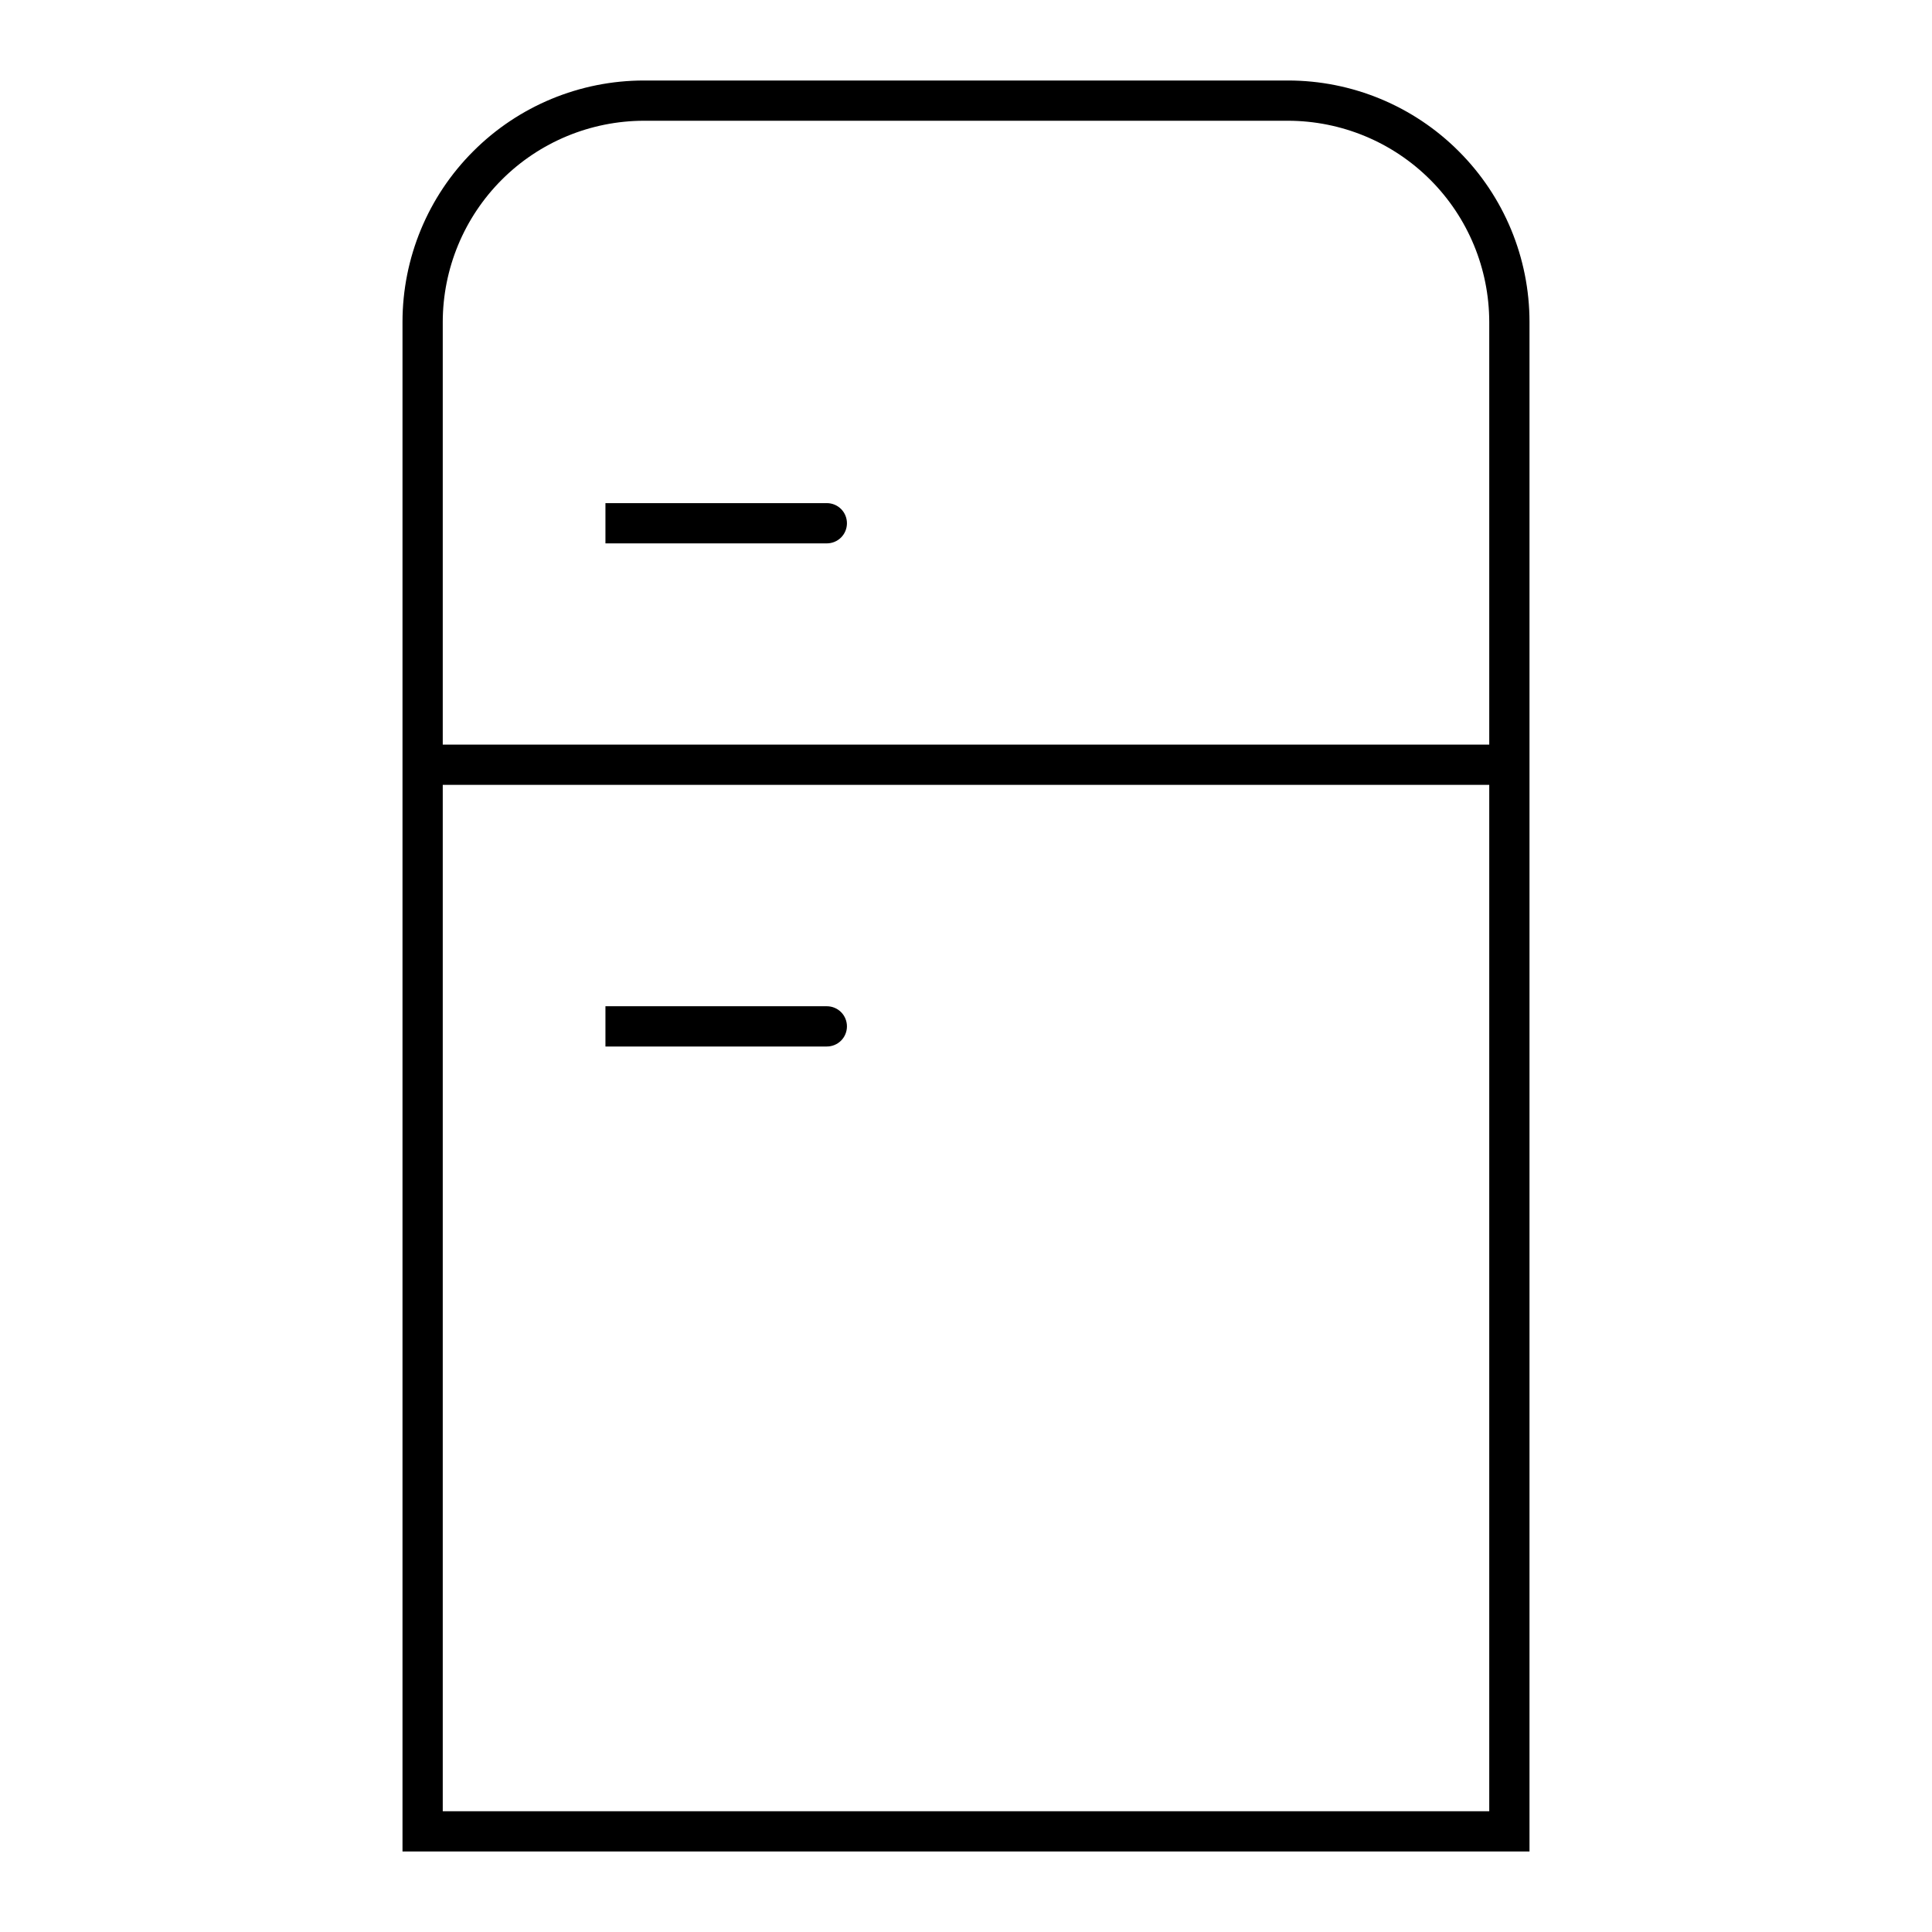 <svg width="24" height="24" viewBox="0 0 24 24" fill="none" xmlns="http://www.w3.org/2000/svg">
<path d="M16 1H8C7.204 1 6.441 1.316 5.879 1.879C5.316 2.441 5 3.204 5 4V23H19V4C19 3.204 18.684 2.441 18.121 1.879C17.559 1.316 16.796 1 16 1ZM18.5 22.5H5.5V9.75H18.5V22.5ZM18.5 9.25H5.5V4C5.501 3.337 5.764 2.702 6.233 2.233C6.702 1.764 7.337 1.501 8 1.5H16C16.663 1.501 17.298 1.764 17.767 2.233C18.236 2.702 18.499 3.337 18.5 4V9.25ZM10.271 6.25H7.521V6.75H10.271C10.337 6.75 10.401 6.724 10.448 6.677C10.495 6.63 10.521 6.566 10.521 6.5C10.521 6.434 10.495 6.37 10.448 6.323C10.401 6.276 10.337 6.25 10.271 6.25ZM10.521 12.75C10.521 12.684 10.495 12.62 10.448 12.573C10.401 12.526 10.337 12.5 10.271 12.5H7.521V13H10.271C10.337 13 10.401 12.974 10.448 12.927C10.495 12.88 10.521 12.816 10.521 12.75Z" fill="black"/>
</svg>
